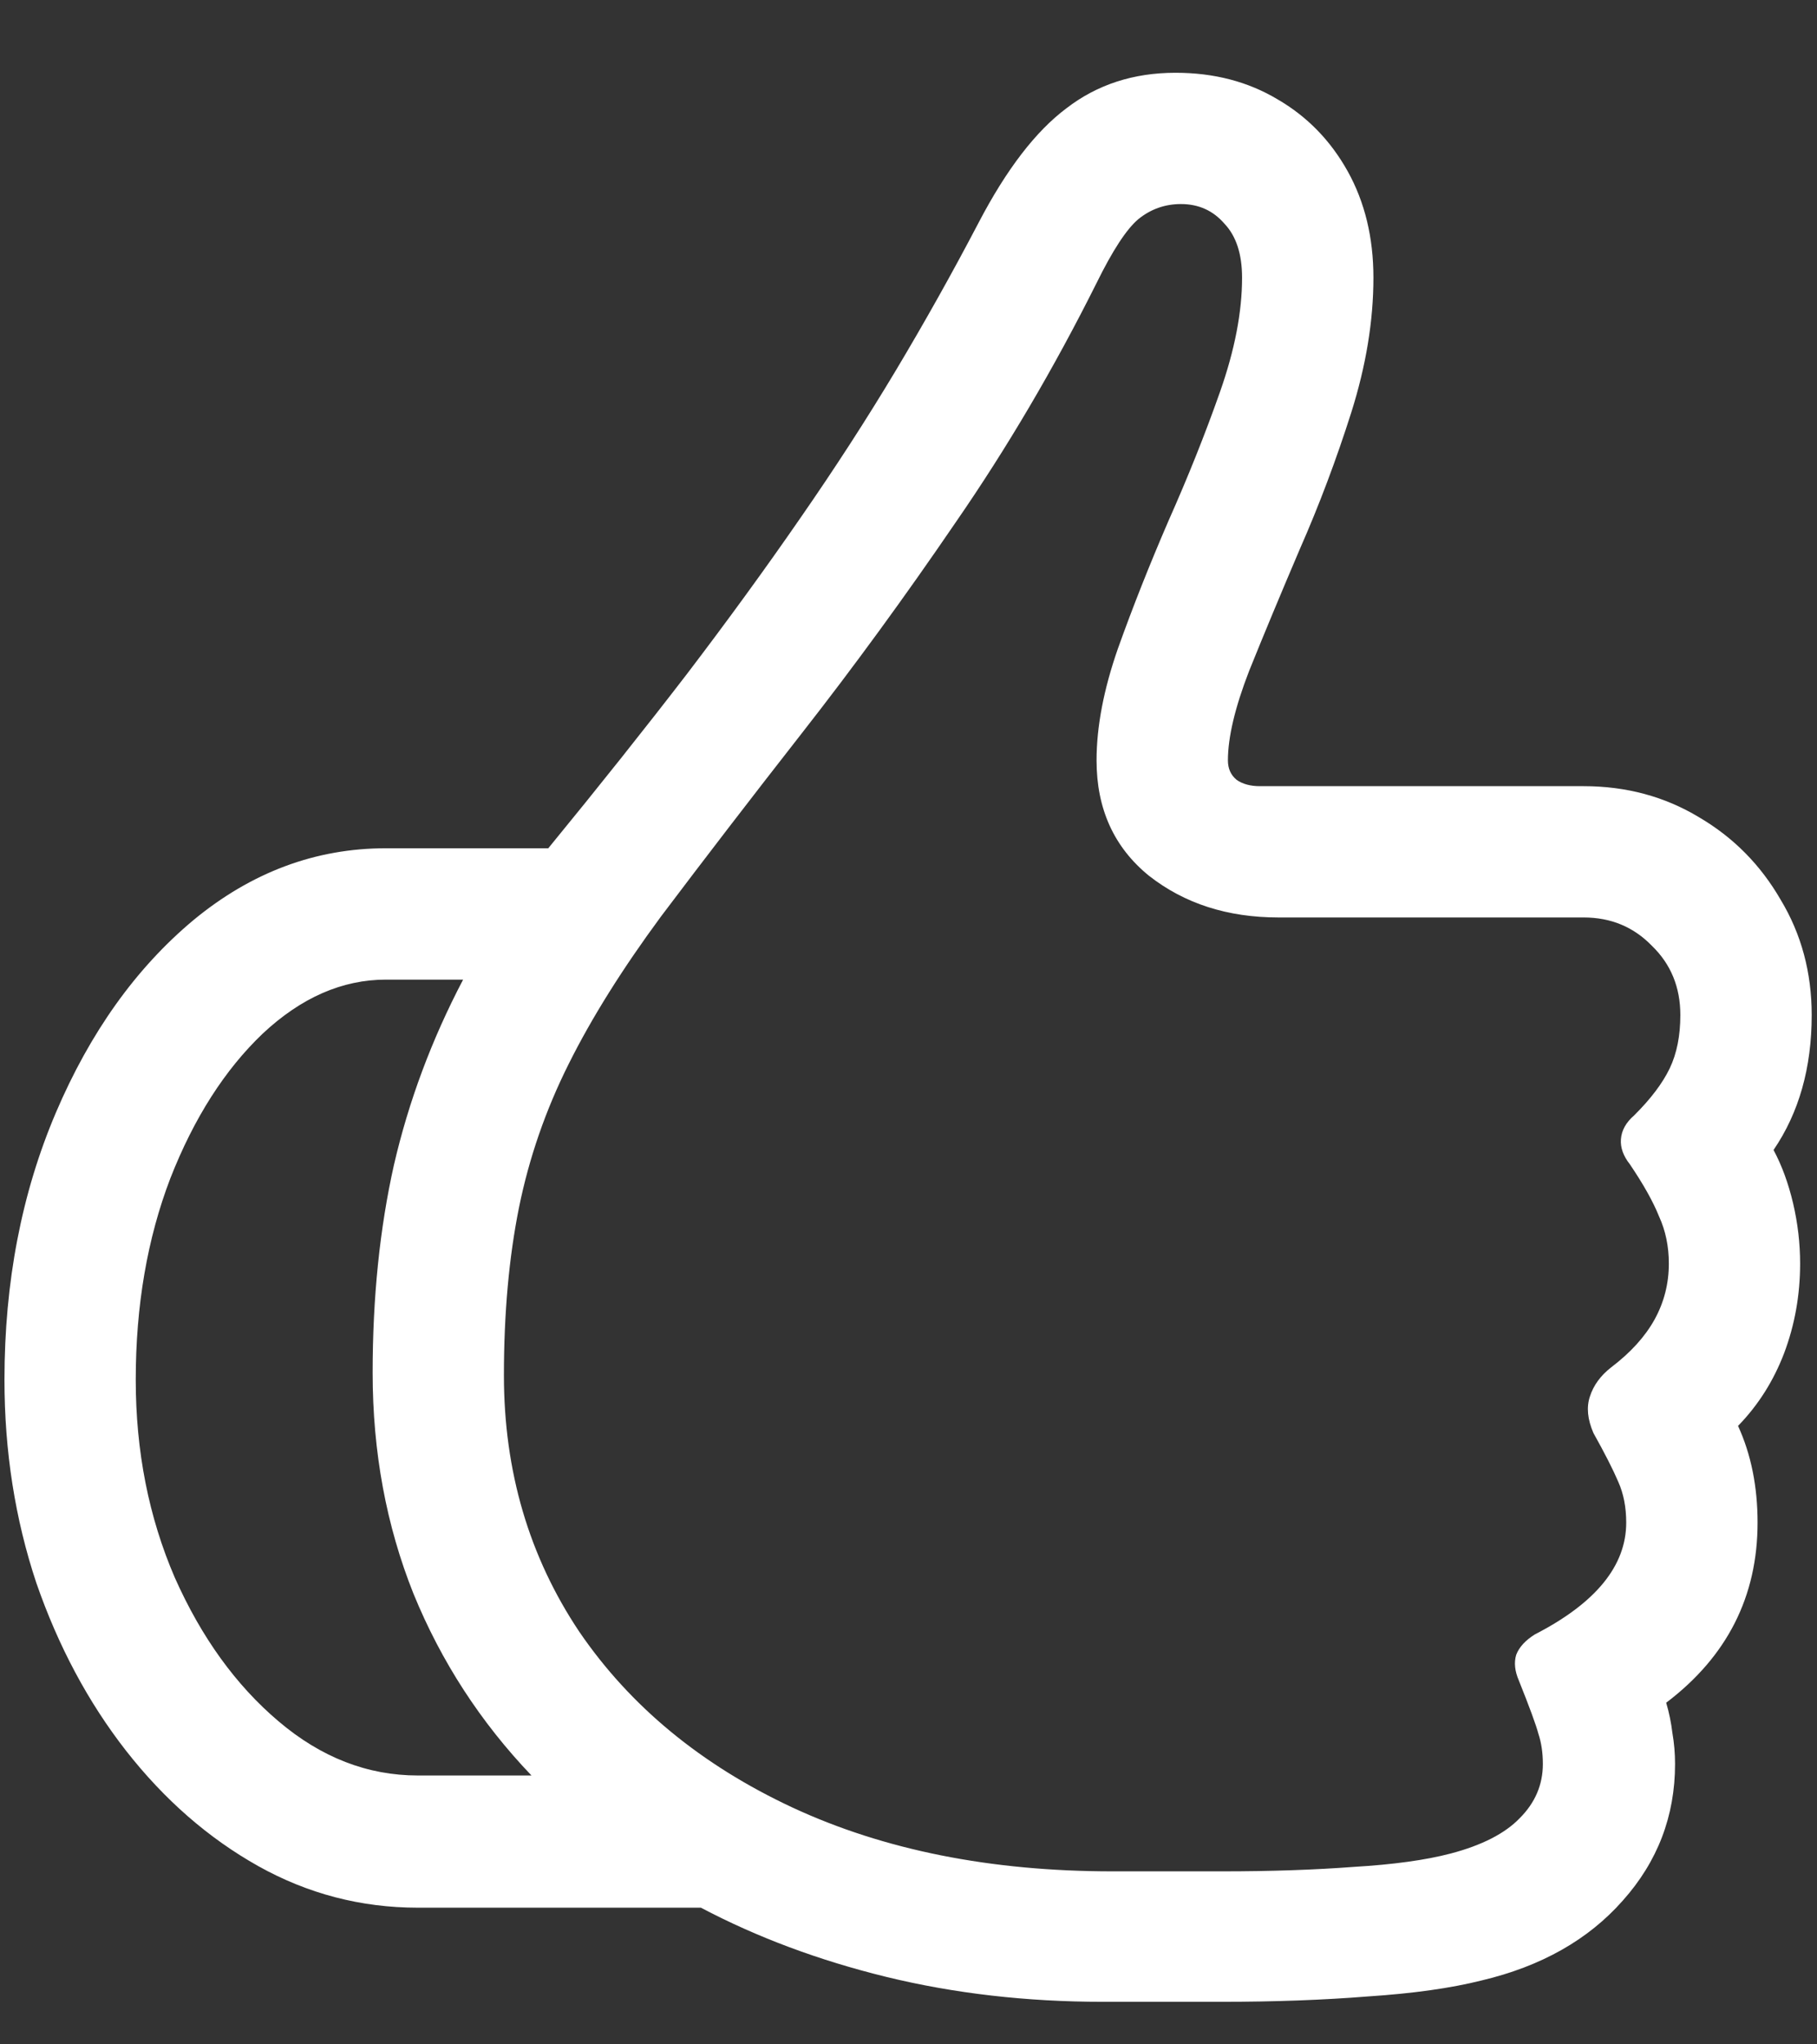 <?xml version="1.0" encoding="UTF-8"?>
<svg xmlns="http://www.w3.org/2000/svg" xmlns:xlink="http://www.w3.org/1999/xlink" width="24" height="27" viewBox="0 0 24 27" version="1.1">
<rect x="0" y="0" width="24" height="27" fill="#333333" stroke="none"/>
<g id="surface1">
<path style=" stroke:none;fill-rule:nonzero;fill:rgb(100%,100%,100%);fill-opacity:1;" d="M 0.059 18.223 C 0.059 19.168 0.199 20.062 0.48 20.906 C 0.77 21.742 1.164 22.48 1.664 23.121 C 2.172 23.77 2.754 24.277 3.41 24.645 C 4.066 25.012 4.77 25.195 5.52 25.195 L 9.258 25.195 C 10 25.586 10.816 25.891 11.707 26.109 C 12.605 26.328 13.559 26.438 14.566 26.438 L 16.137 26.438 C 16.84 26.438 17.484 26.414 18.07 26.367 C 18.664 26.328 19.164 26.258 19.57 26.156 C 20.359 25.969 20.98 25.617 21.434 25.102 C 21.895 24.586 22.125 23.984 22.125 23.297 C 22.125 23.156 22.113 23.02 22.09 22.887 C 22.074 22.754 22.047 22.621 22.008 22.488 C 22.812 21.879 23.215 21.086 23.215 20.109 C 23.215 19.633 23.129 19.207 22.957 18.832 C 23.223 18.559 23.426 18.238 23.566 17.871 C 23.707 17.496 23.777 17.102 23.777 16.688 C 23.777 16.422 23.746 16.156 23.684 15.891 C 23.621 15.625 23.535 15.391 23.426 15.188 C 23.762 14.695 23.93 14.102 23.93 13.406 C 23.93 12.844 23.793 12.336 23.52 11.883 C 23.254 11.422 22.895 11.059 22.441 10.793 C 21.988 10.52 21.48 10.383 20.918 10.383 L 16.641 10.383 C 16.516 10.383 16.414 10.355 16.336 10.301 C 16.258 10.238 16.219 10.152 16.219 10.043 C 16.219 9.738 16.312 9.344 16.5 8.859 C 16.695 8.375 16.918 7.84 17.168 7.254 C 17.426 6.668 17.652 6.066 17.848 5.449 C 18.043 4.832 18.141 4.238 18.141 3.668 C 18.141 3.137 18.027 2.668 17.801 2.262 C 17.574 1.855 17.266 1.539 16.875 1.312 C 16.484 1.078 16.035 0.961 15.527 0.961 C 14.973 0.961 14.492 1.117 14.086 1.43 C 13.68 1.734 13.293 2.238 12.926 2.941 C 12.582 3.598 12.219 4.246 11.836 4.887 C 11.453 5.527 11.031 6.18 10.57 6.844 C 10.117 7.5 9.617 8.188 9.07 8.906 C 8.523 9.617 7.914 10.383 7.242 11.203 L 5.098 11.203 C 4.168 11.203 3.32 11.52 2.555 12.152 C 1.797 12.785 1.191 13.633 0.738 14.695 C 0.285 15.758 0.059 16.934 0.059 18.223 Z M 6.656 18.164 C 6.656 17.344 6.723 16.605 6.855 15.949 C 6.988 15.293 7.207 14.66 7.512 14.051 C 7.816 13.441 8.223 12.793 8.73 12.105 C 9.301 11.348 9.922 10.539 10.594 9.68 C 11.273 8.812 11.949 7.887 12.621 6.902 C 13.301 5.918 13.922 4.863 14.484 3.738 C 14.695 3.309 14.879 3.027 15.035 2.895 C 15.199 2.762 15.387 2.695 15.598 2.695 C 15.832 2.695 16.023 2.781 16.172 2.953 C 16.328 3.117 16.406 3.355 16.406 3.668 C 16.406 4.121 16.309 4.625 16.113 5.18 C 15.918 5.734 15.691 6.301 15.434 6.879 C 15.184 7.457 14.961 8.02 14.766 8.566 C 14.578 9.105 14.484 9.598 14.484 10.043 C 14.484 10.684 14.715 11.191 15.176 11.566 C 15.645 11.934 16.215 12.117 16.887 12.117 L 20.918 12.117 C 21.277 12.117 21.578 12.242 21.82 12.492 C 22.07 12.734 22.195 13.039 22.195 13.406 C 22.195 13.68 22.148 13.914 22.055 14.109 C 21.961 14.305 21.805 14.512 21.586 14.73 C 21.477 14.824 21.418 14.93 21.41 15.047 C 21.402 15.156 21.441 15.266 21.527 15.375 C 21.707 15.641 21.836 15.871 21.914 16.066 C 22 16.254 22.043 16.461 22.043 16.688 C 22.043 16.953 21.98 17.199 21.855 17.426 C 21.73 17.652 21.539 17.863 21.281 18.059 C 21.141 18.168 21.047 18.297 21 18.445 C 20.953 18.586 20.969 18.746 21.047 18.926 C 21.195 19.191 21.305 19.406 21.375 19.57 C 21.445 19.727 21.48 19.906 21.48 20.109 C 21.48 20.68 21.078 21.172 20.273 21.586 C 20.148 21.664 20.066 21.754 20.027 21.855 C 19.996 21.957 20.008 22.07 20.062 22.195 C 20.203 22.547 20.289 22.781 20.32 22.898 C 20.359 23.016 20.379 23.148 20.379 23.297 C 20.379 23.57 20.277 23.809 20.074 24.012 C 19.879 24.215 19.574 24.371 19.16 24.48 C 18.832 24.566 18.406 24.625 17.883 24.656 C 17.367 24.695 16.789 24.715 16.148 24.715 L 14.695 24.715 C 13.086 24.715 11.676 24.434 10.465 23.871 C 9.262 23.309 8.324 22.535 7.652 21.551 C 6.988 20.559 6.656 19.43 6.656 18.164 Z M 1.793 18.223 C 1.793 17.246 1.945 16.359 2.25 15.562 C 2.562 14.766 2.969 14.129 3.469 13.652 C 3.977 13.176 4.52 12.938 5.098 12.938 C 5.262 12.938 5.43 12.938 5.602 12.938 C 5.773 12.938 5.945 12.938 6.117 12.938 C 5.703 13.727 5.398 14.543 5.203 15.387 C 5.016 16.223 4.922 17.137 4.922 18.129 C 4.922 19.176 5.102 20.148 5.461 21.047 C 5.828 21.945 6.348 22.746 7.02 23.449 C 6.77 23.449 6.52 23.449 6.27 23.449 C 6.02 23.449 5.77 23.449 5.52 23.449 C 4.855 23.449 4.242 23.211 3.68 22.734 C 3.117 22.258 2.66 21.625 2.309 20.836 C 1.965 20.039 1.793 19.168 1.793 18.223 Z M 1.793 18.223 "/>
</g>
</svg>
